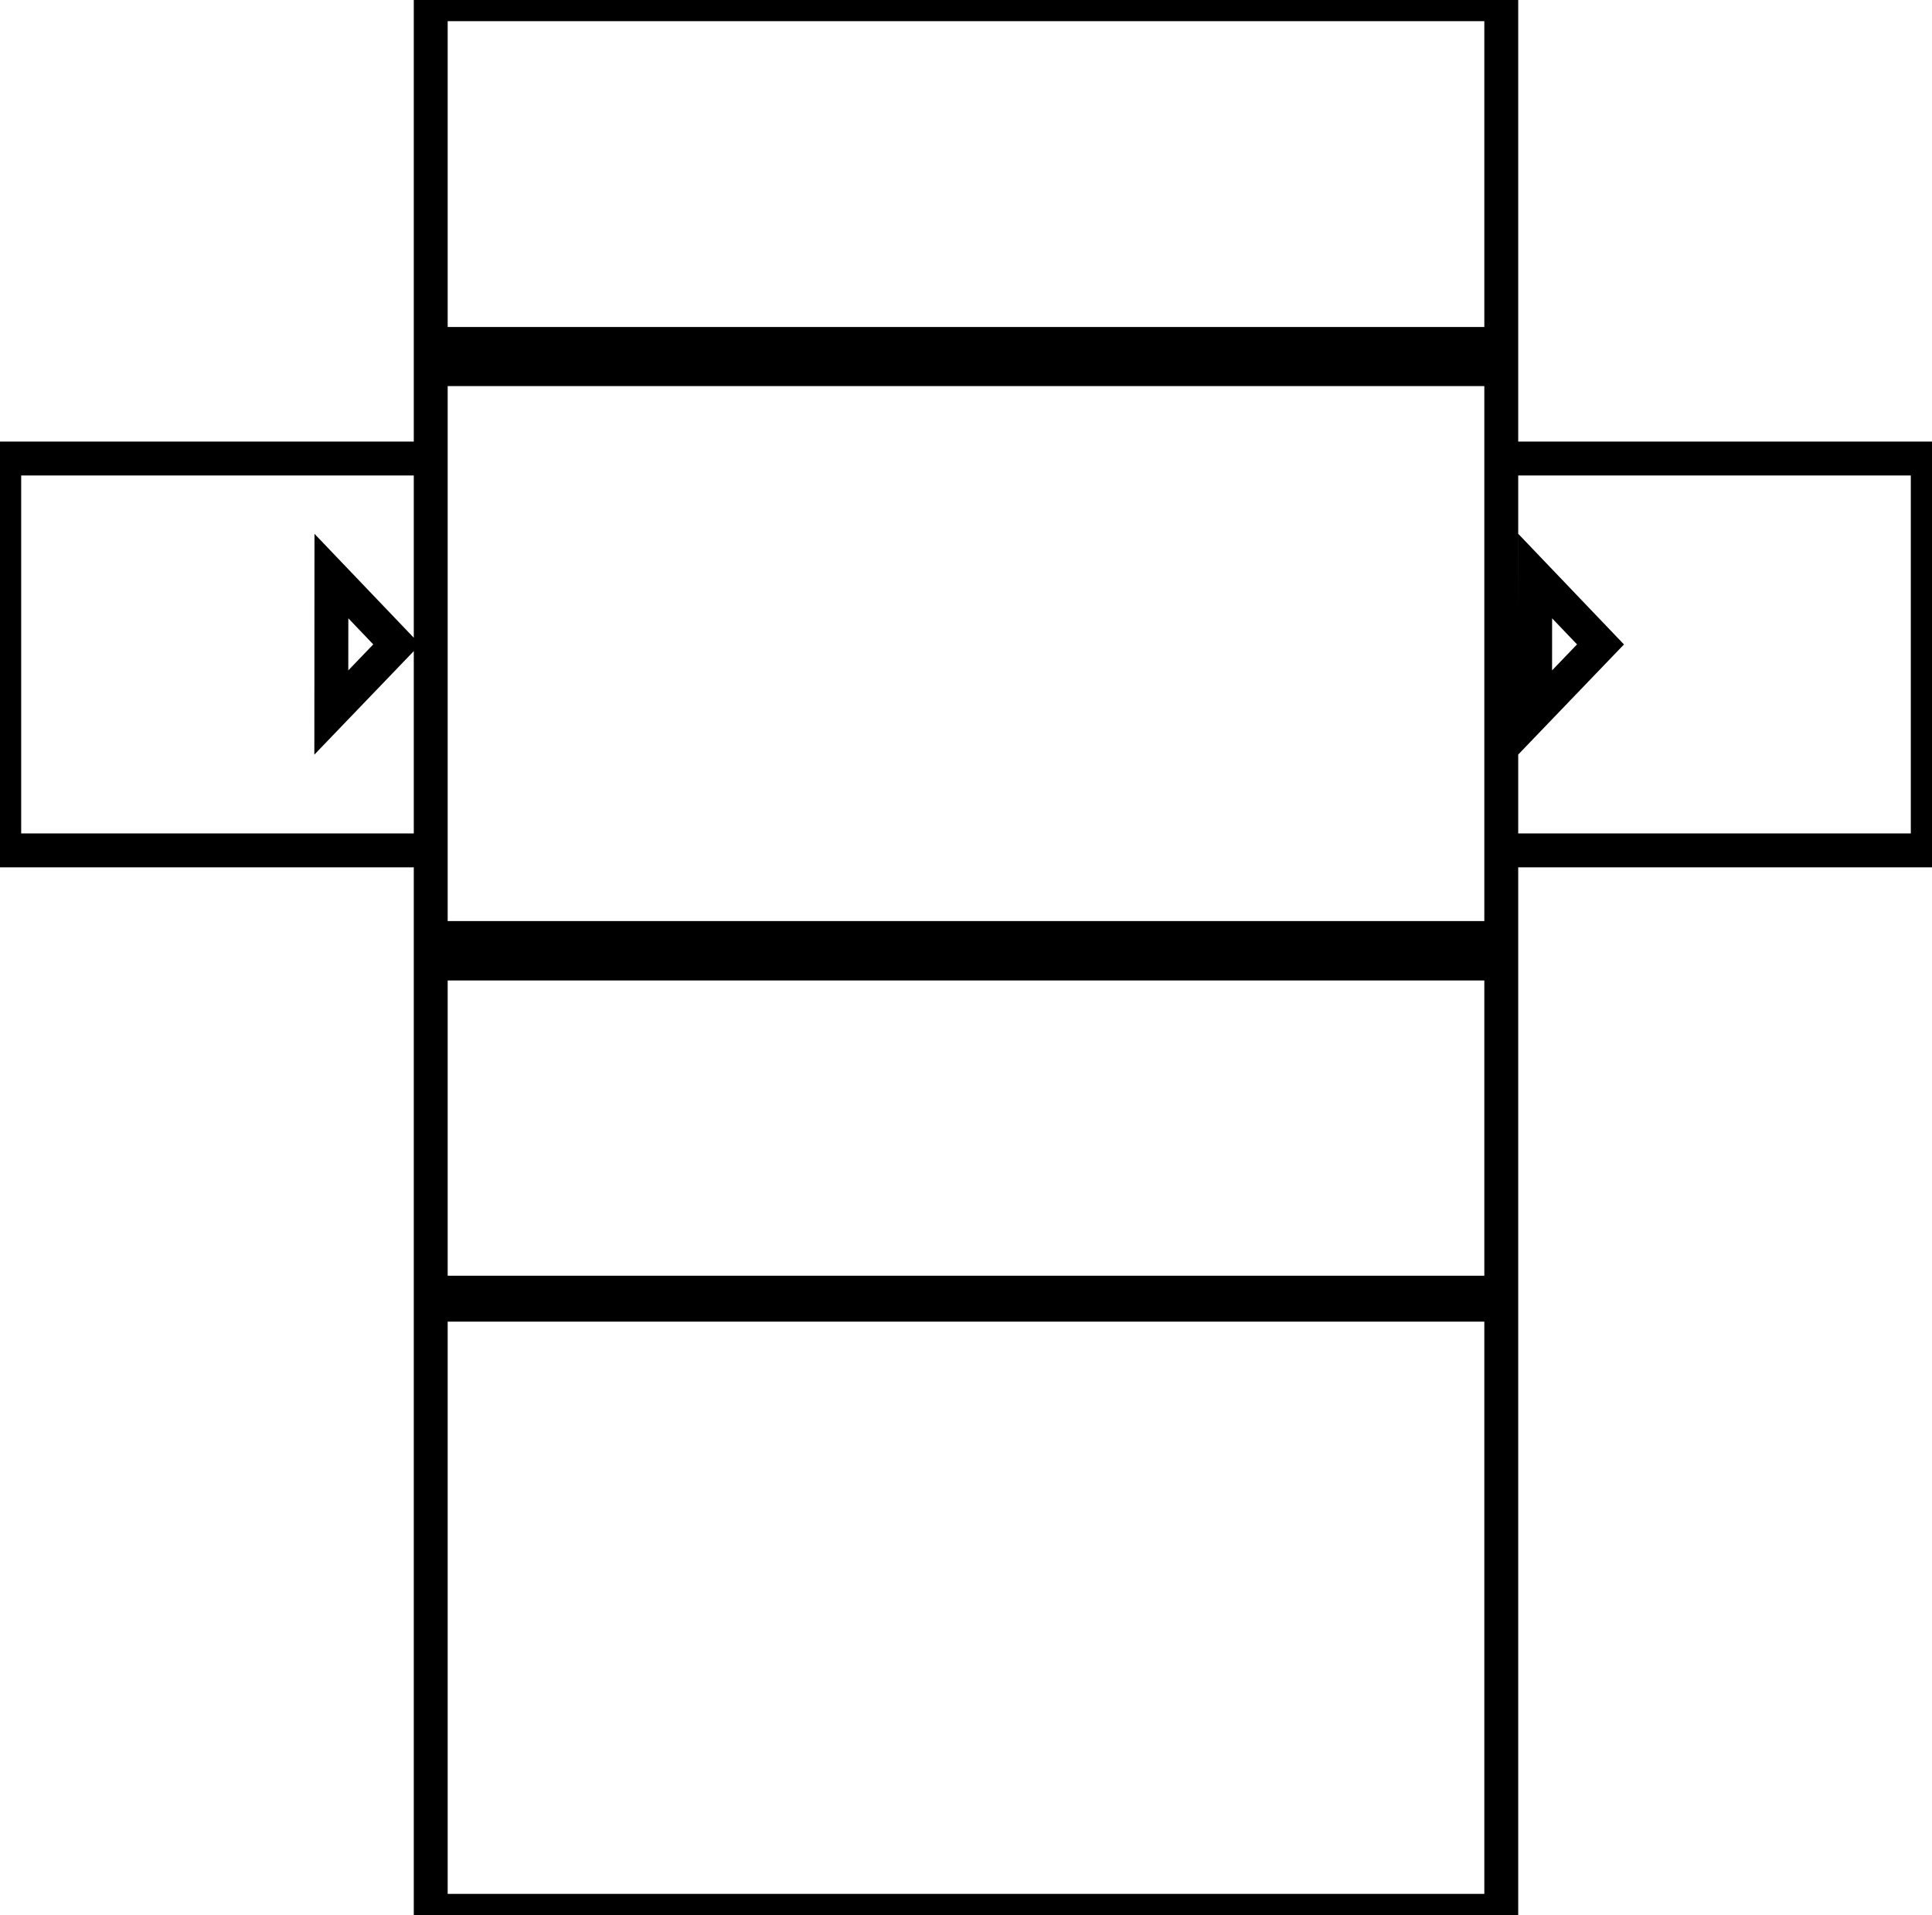 <svg xmlns="http://www.w3.org/2000/svg" width="228" height="226" viewBox="0 0 228 226">
  <defs>
    <style>
      .cls-1 {
        fill: none;
        stroke: #000;
        stroke-width: 4px;
        fill-rule: evenodd;
      }
    </style>
  </defs>
  <path id="triangle_2" data-name="triangle 2" class="cls-1" d="M12,67.613H62.332v46.244H12V67.613Zm176.668,0H239v46.244H188.668V67.613ZM62.332,14H188.668V57.066H62.332V14Zm0,110.2H188.668v43.27H62.332V124.2Zm0-70.109H188.668V127.21H62.332V54.092Zm0,111.959H188.668V239H62.332V166.051Zm-17.9,92.237h0ZM50.6,97.584l0.01-16.1,7.708,8.066Zm142.061,0,0.01-16.1,7.708,8.066Z" transform="translate(-11.5 -13.5)"/>
</svg>
